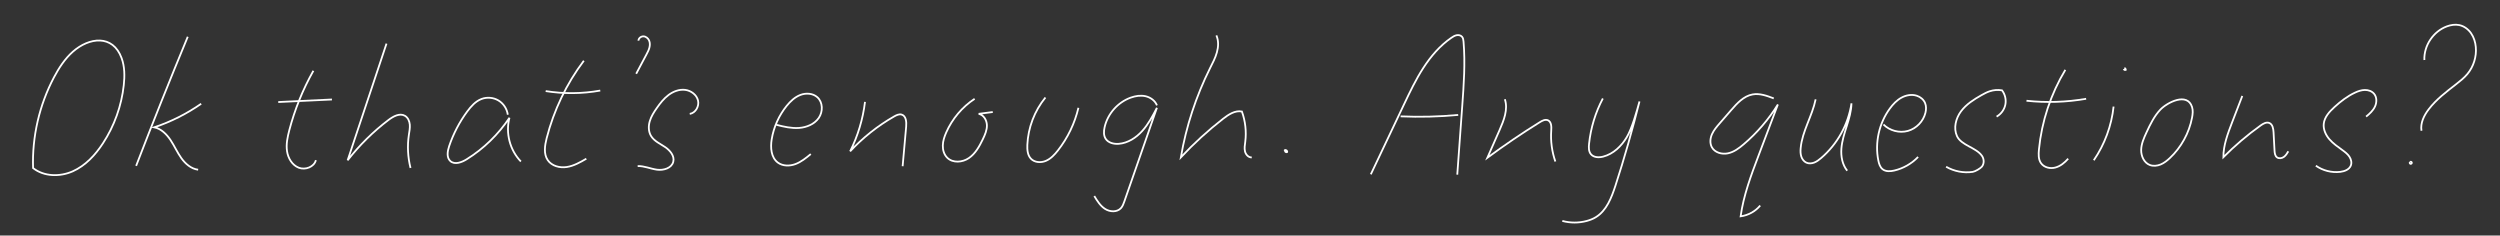 <?xml version="1.0" encoding="utf-8"?>
<svg
  version="1.1"
  viewBox="0 0 1380 130"
  fill="none"
  stroke="#ffffff"
  strokeLinecap="round"
  strokeLinejoin="round"
  strokeWidth="6"
  xmlns="http://www.w3.org/2000/svg"
>
	<rect x="0" y="0" width="1380" height="130" fill="#333333" stroke="none"/>
	<path d="M40.19,28.56c-4.39,3.9-7.65,8.92-10.4,14.11C21.7,58,17.68,75.45,18.26,92.78
		c6.04,4.77,14.86,4.91,21.89,1.79c7.03-3.13,12.48-9.04,16.69-15.48c6.27-9.59,10.24-20.67,11.48-32.05
		c0.55-5.03,0.55-10.24-1.2-14.99C62.28,18.89,49.21,20.57,40.19,28.56z" />
	<path d="M103.64,20.28c-9.8,23.63-19.3,47.39-28.5,71.27" />
	<path d="M111.05,57.27c-7.94,5.53-16.66,9.92-25.84,13c3.78,0.84,6.76,3.8,8.91,7.02s3.71,6.83,5.96,9.98
		c2.25,3.15,5.45,5.94,9.3,6.41" />
	<path d="M153.59,56.33c9.88-0.47,19.76-0.94,29.64-1.41" />
	<path d="M172.99,39.06c-5.83,10.33-10.32,21.43-13.32,32.91c-0.98,3.77-1.81,7.68-1.23,11.53
		c0.58,3.85,2.85,7.66,6.47,9.08c3.62,1.42,8.48-0.4,9.46-4.17" />
	<path d="M213.35,24.07c-7.15,21.47-14.3,42.94-21.46,64.41c6.52-8.35,14.12-15.85,22.56-22.26
		c2.65-2.01,6.23-3.97,9.09-2.29c1.65,0.97,2.49,2.93,2.66,4.83c0.17,1.9-0.23,3.8-0.51,5.69c-0.9,6.07-0.59,12.31,0.91,18.26" />
	<path d="M280.3,63.32c-0.42-3.21-2.37-6.19-5.15-7.86c-2.78-1.66-6.33-1.97-9.36-0.82c-3.32,1.26-5.79,4.07-7.9,6.92
		c-4.28,5.81-7.65,12.28-9.96,19.12c-0.93,2.77-1.51,6.28,0.66,8.24c2.43,2.18,6.27,0.71,9.04-1.01
		c9.37-5.84,17.48-13.71,23.59-22.91c-2.24,8.41,0.24,17.91,6.31,24.15" />
	<path d="M301.22,50.28c9.96,1.6,20.2,1.5,30.13-0.29" />
	<path d="M322.28,33.52c-9.57,12.71-16.58,27.33-20.52,42.74c-1.03,4.05-1.76,8.69,0.59,12.14
		c2.22,3.25,6.63,4.39,10.52,3.79c3.89-0.59,7.39-2.61,10.79-4.58" />
	<path d="M352.42,22.45c0.05-1.36,1.43-2.44,2.79-2.38c1.36,0.05,2.56,1.06,3.1,2.3c0.54,1.25,0.49,2.68,0.14,4
		c-0.35,1.31-1,2.52-1.63,3.72c-1.88,3.54-3.76,7.09-5.65,10.63" />
	<path d="M380.74,62.87c3.22-0.49,5.33-4.24,4.56-7.41c-0.77-3.17-3.86-5.45-7.09-5.85s-6.51,0.84-9.13,2.79
		c-2.61,1.95-4.65,4.57-6.52,7.23c-1.6,2.27-3.12,4.65-3.9,7.31s-0.74,5.68,0.68,8.06c1.7,2.86,4.98,4.3,7.75,6.15
		c2.77,1.85,5.38,4.95,4.55,8.17c-0.91,3.52-5.35,4.83-8.96,4.35c-3.6-0.49-7.06-2.12-10.69-1.99" />
	<path d="M428.72,68.93c4.06,1.04,8.22,2,12.4,1.69c4.18-0.31,8.44-2.08,10.84-5.52c2.39-3.44,2.32-8.69-0.82-11.46
		c-2.47-2.18-6.23-2.41-9.31-1.24s-5.55,3.53-7.62,6.08c-4.27,5.29-7.14,11.71-8.24,18.42c-0.75,4.6-0.34,10.05,3.4,12.84
		c2.72,2.02,6.53,2.01,9.71,0.83c3.17-1.18,5.85-3.38,8.47-5.53" />
	<path d="M477.48,56.23c-1.14,9.49-3.93,18.77-8.21,27.31c7.06-7.59,15.27-14.11,24.27-19.25
		c1.28-0.73,2.76-1.46,4.17-1.04c2.46,0.73,2.72,4.06,2.49,6.62c-0.65,7.3-1.3,14.6-1.95,21.89" />
	<path d="M537.99,54.55c-6.86,4.52-12.38,11.06-15.69,18.59c-1,2.27-1.81,4.68-1.87,7.16c-0.06,2.48,0.7,5.07,2.48,6.8
		c3.09,3.02,8.39,2.58,11.95,0.13s5.74-6.4,7.62-10.29c1.21-2.49,2.38-5.13,2.29-7.9s-1.84-5.68-4.56-6.2c2.6-0.33,5.19-0.66,7.79-1
		" />
	<path d="M577.08,53.83c-6.03,7.35-9.59,16.68-9.99,26.18c-0.11,2.69,0.12,5.65,1.98,7.6c2.04,2.14,5.54,2.34,8.27,1.18
		s4.81-3.43,6.64-5.76c5.41-6.9,9.3-14.99,11.31-23.52" />
	<path d="M638.63,58.17c-1.01-2.6-3.54-4.42-6.26-5.05c-2.72-0.62-5.59-0.17-8.21,0.77
		c-7.15,2.57-12.79,8.98-14.43,16.39c-0.47,2.11-0.59,4.47,0.57,6.29c1.47,2.31,4.55,3.04,7.28,2.82c5.03-0.41,9.58-3.36,12.96-7.12
		c3.38-3.75,5.75-8.28,8.08-12.76c-5.99,17.21-11.97,34.43-17.96,51.64c-0.47,1.35-0.97,2.75-1.95,3.8
		c-2.15,2.28-6.02,2.08-8.67,0.4s-4.37-4.46-5.99-7.14" />
	<path d="M671.44,19.54c1.29,2.91,1.14,6.29,0.29,9.36s-2.36,5.91-3.79,8.75c-7.74,15.5-13.19,32.14-16.11,49.21
		c7.19-7.7,14.99-14.82,23.3-21.29c3.03-2.36,6.63-4.75,10.4-4.02c1.91,5.31,2.56,11.07,1.86,16.66c-0.22,1.79-0.58,3.62-0.15,5.37
		c0.43,1.75,1.92,3.41,3.72,3.31" />
	<path d="M709.31,83.34c0.08,0.51,0.72,0.85,1.18,0.63c0.26-0.68-0.65-1.44-1.27-1.08c-0.01,0.15-0.03,0.3-0.04,0.45" />
	<path d="M756.69,96.23c6.1-12.85,12.19-25.7,18.29-38.55c3.27-6.88,6.55-13.79,10.69-20.19
		c4.14-6.4,9.19-12.31,15.47-16.63c0.89-0.62,1.84-1.21,2.9-1.42c1.06-0.22,2.28,0.02,2.99,0.84c0.63,0.73,0.76,1.76,0.84,2.73
		c1,11.85,0.14,23.76-0.72,35.61c-0.91,12.6-1.82,25.19-2.74,37.79" />
	<path d="M773.14,64.23c10.6,0.46,21.23,0.2,31.79-0.79" />
	<path d="M830.68,54.77c1.87,5.63-0.57,11.69-2.96,17.12c-2.23,5.06-4.46,10.13-6.69,15.19
		c9.37-6.92,19.02-13.47,28.92-19.62c1.38-0.86,3.06-1.73,4.54-1.06c1.94,0.89,1.94,3.59,1.79,5.72c-0.4,5.76,0.38,11.59,2.28,17.04
		" />
	<path d="M884.77,54.36c-4.1,7.75-6.7,16.29-7.61,25.01c-0.21,1.98-0.26,4.19,1,5.73c1.55,1.89,4.45,1.97,6.82,1.35
		c5.59-1.46,10.08-5.79,13.02-10.76c2.93-4.98,5.45-14.12,7-19.69c-3.58,14.47-8.63,32.3-13.27,46.47
		c-2.18,6.65-4.89,13.8-10.87,17.44c-1.54,0.94-3.24,1.59-4.98,2.06c-4.39,1.18-9.09,1.18-13.48-0.02" />
	<path d="M979.11,54.32c-3.75-1.44-7.73-2.91-11.69-2.19c-4.89,0.89-8.54,4.87-11.8,8.63c-2.13,2.46-4.26,4.91-6.4,7.37
		c-1.61,1.85-3.24,3.75-4.23,6c-0.98,2.25-1.23,4.95-0.07,7.11c1.61,2.98,5.53,4.1,8.85,3.41s6.14-2.8,8.72-5
		c7.39-6.28,13.79-13.73,18.9-21.98c-3.53,9.33-7.06,18.65-10.59,27.98c-4.17,11.01-8.36,22.13-9.98,33.78
		c4.17-0.56,8.11-2.73,10.81-5.96" />
	<path d="M1002.23,54.84c-1.87,9.23-7.41,17.55-8.26,26.92c-0.14,1.52-0.14,3.09,0.31,4.55
		c0.45,1.46,1.42,2.82,2.8,3.46c1.37,0.63,3,0.5,4.4-0.05c1.4-0.55,2.62-1.49,3.77-2.47c8.95-7.63,15.02-18.57,16.76-30.2
		c-0.08,4.29-1.32,8.46-2.61,12.55c-1.29,4.09-2.65,8.21-2.96,12.49s0.52,8.81,3.22,12.14" />
	<path d="M1039.68,68.72c3.44,3.45,8.78,4.85,13.47,3.55c4.69-1.31,8.53-5.28,9.69-10.01c0.43-1.77,0.5-3.69-0.2-5.38
		c-0.8-1.93-2.56-3.37-4.54-4.02c-2.79-0.92-5.93-0.36-8.51,1.06c-2.58,1.41-4.65,3.61-6.39,5.98c-5.97,8.13-8.34,18.8-6.36,28.69
		c0.36,1.8,0.94,3.71,2.39,4.84c1.75,1.37,4.23,1.21,6.4,0.71c4.99-1.15,9.62-3.8,13.16-7.51" />
	<path d="M1102.11,64.38c2.45-1.36,4.26-3.82,4.83-6.57c0.57-2.75-0.12-5.73-1.83-7.95c-2.27-0.38-4.64-0.2-6.83,0.53
		c-1.56,0.52-3.01,1.31-4.45,2.11c-4.23,2.38-8.44,5.05-11.34,8.93c-2.9,3.89-4.24,9.27-2.24,13.68
		c2.33,5.15,10.49,6.26,13.76,10.87c1.25,1.76,1.36,4.33,0,6c-0.84,1.03-3.75,2.71-5.07,2.9c-5.02,0.73-10.29-0.29-14.68-2.84" />
	<path d="M1118.62,55.61c10.95,1.18,22.07,0.81,32.93-1.08" />
	<path d="M1140.07,38.55c-8.05,13.34-13.07,28.5-14.58,44c-0.25,2.59-0.35,5.42,1.16,7.54c1.69,2.39,5.06,3.15,7.88,2.4
		c2.83-0.74,5.18-2.72,7.11-4.91" />
	<path d="M1166.7,58.83c-1.12,10.58-4.92,20.86-10.93,29.63" />
	<path d="M1172.32,38.09c0.12,0.45,0.7,0.7,1.12,0.49c-0.01-0.47-0.34-0.92-0.78-1.07" />
	<path d="M1192.52,60.51c-3.41,3.59-5.59,8.14-7.68,12.63c-1.42,3.06-2.84,6.24-2.91,9.62
		c-0.07,3.37,1.56,7.02,4.68,8.28c1.93,0.78,4.15,0.55,6.07-0.25s3.57-2.13,5.08-3.55c6.28-5.9,10.63-13.82,12.25-22.28
		c0.37-1.95,0.6-4,0-5.89C1207.4,50.79,1196.26,56.57,1192.52,60.51z" />
	<path d="M1237.75,52.96c-1.88,4.87-3.76,9.74-5.64,14.62c-2.39,6.19-4.81,12.56-4.82,19.2
		c6.35-6.39,13.23-12.25,20.56-17.5c1.41-1.01,3.17-2.04,4.78-1.4c1.87,0.74,2.26,3.17,2.37,5.18c0.18,3.32,0.36,6.63,0.53,9.95
		c0.08,1.41,0.25,3.02,1.39,3.86c1.08,0.79,2.66,0.54,3.75-0.23s1.81-1.96,2.49-3.11" />
	<path d="M1306.09,64.38c1.93-1.57,3.83-3.31,4.89-5.56s1.11-5.14-0.49-7.05c-1.21-1.45-3.18-2.13-5.07-2.1
		c-1.89,0.02-3.73,0.66-5.44,1.46c-4.2,1.94-7.9,4.82-11.32,7.93c-2.79,2.54-5.58,5.57-5.96,9.32c-0.31,3.11,1.13,6.18,3.17,8.54
		c2.04,2.36,4.66,4.14,7.18,5.98c1.42,1.03,2.85,2.12,3.82,3.59s1.43,3.38,0.74,5c-0.91,2.17-3.47,3.1-5.81,3.38
		c-4.7,0.55-9.58-0.68-13.45-3.4" />
	<path d="M1338.25,33.13c-0.32-7.96,4.95-15.83,12.42-18.57c2.18-0.8,4.56-1.19,6.82-0.72
		c2.66,0.55,4.99,2.28,6.54,4.51c1.55,2.22,2.37,4.91,2.61,7.61c0.49,5.32-1.22,10.8-4.65,14.9c-1.8,2.15-4.02,3.9-6.23,5.63
		c-5.4,4.2-10.93,8.38-15.09,13.8c-2.62,3.42-4.71,7.64-4.01,11.89" />
	<path d="M1330.27,89.5c-0.25,0.31-0.06,0.86,0.33,0.95c0.39,0.09,0.8-0.31,0.72-0.71c-0.08-0.39-0.63-0.59-0.94-0.35"
		 />
</svg>